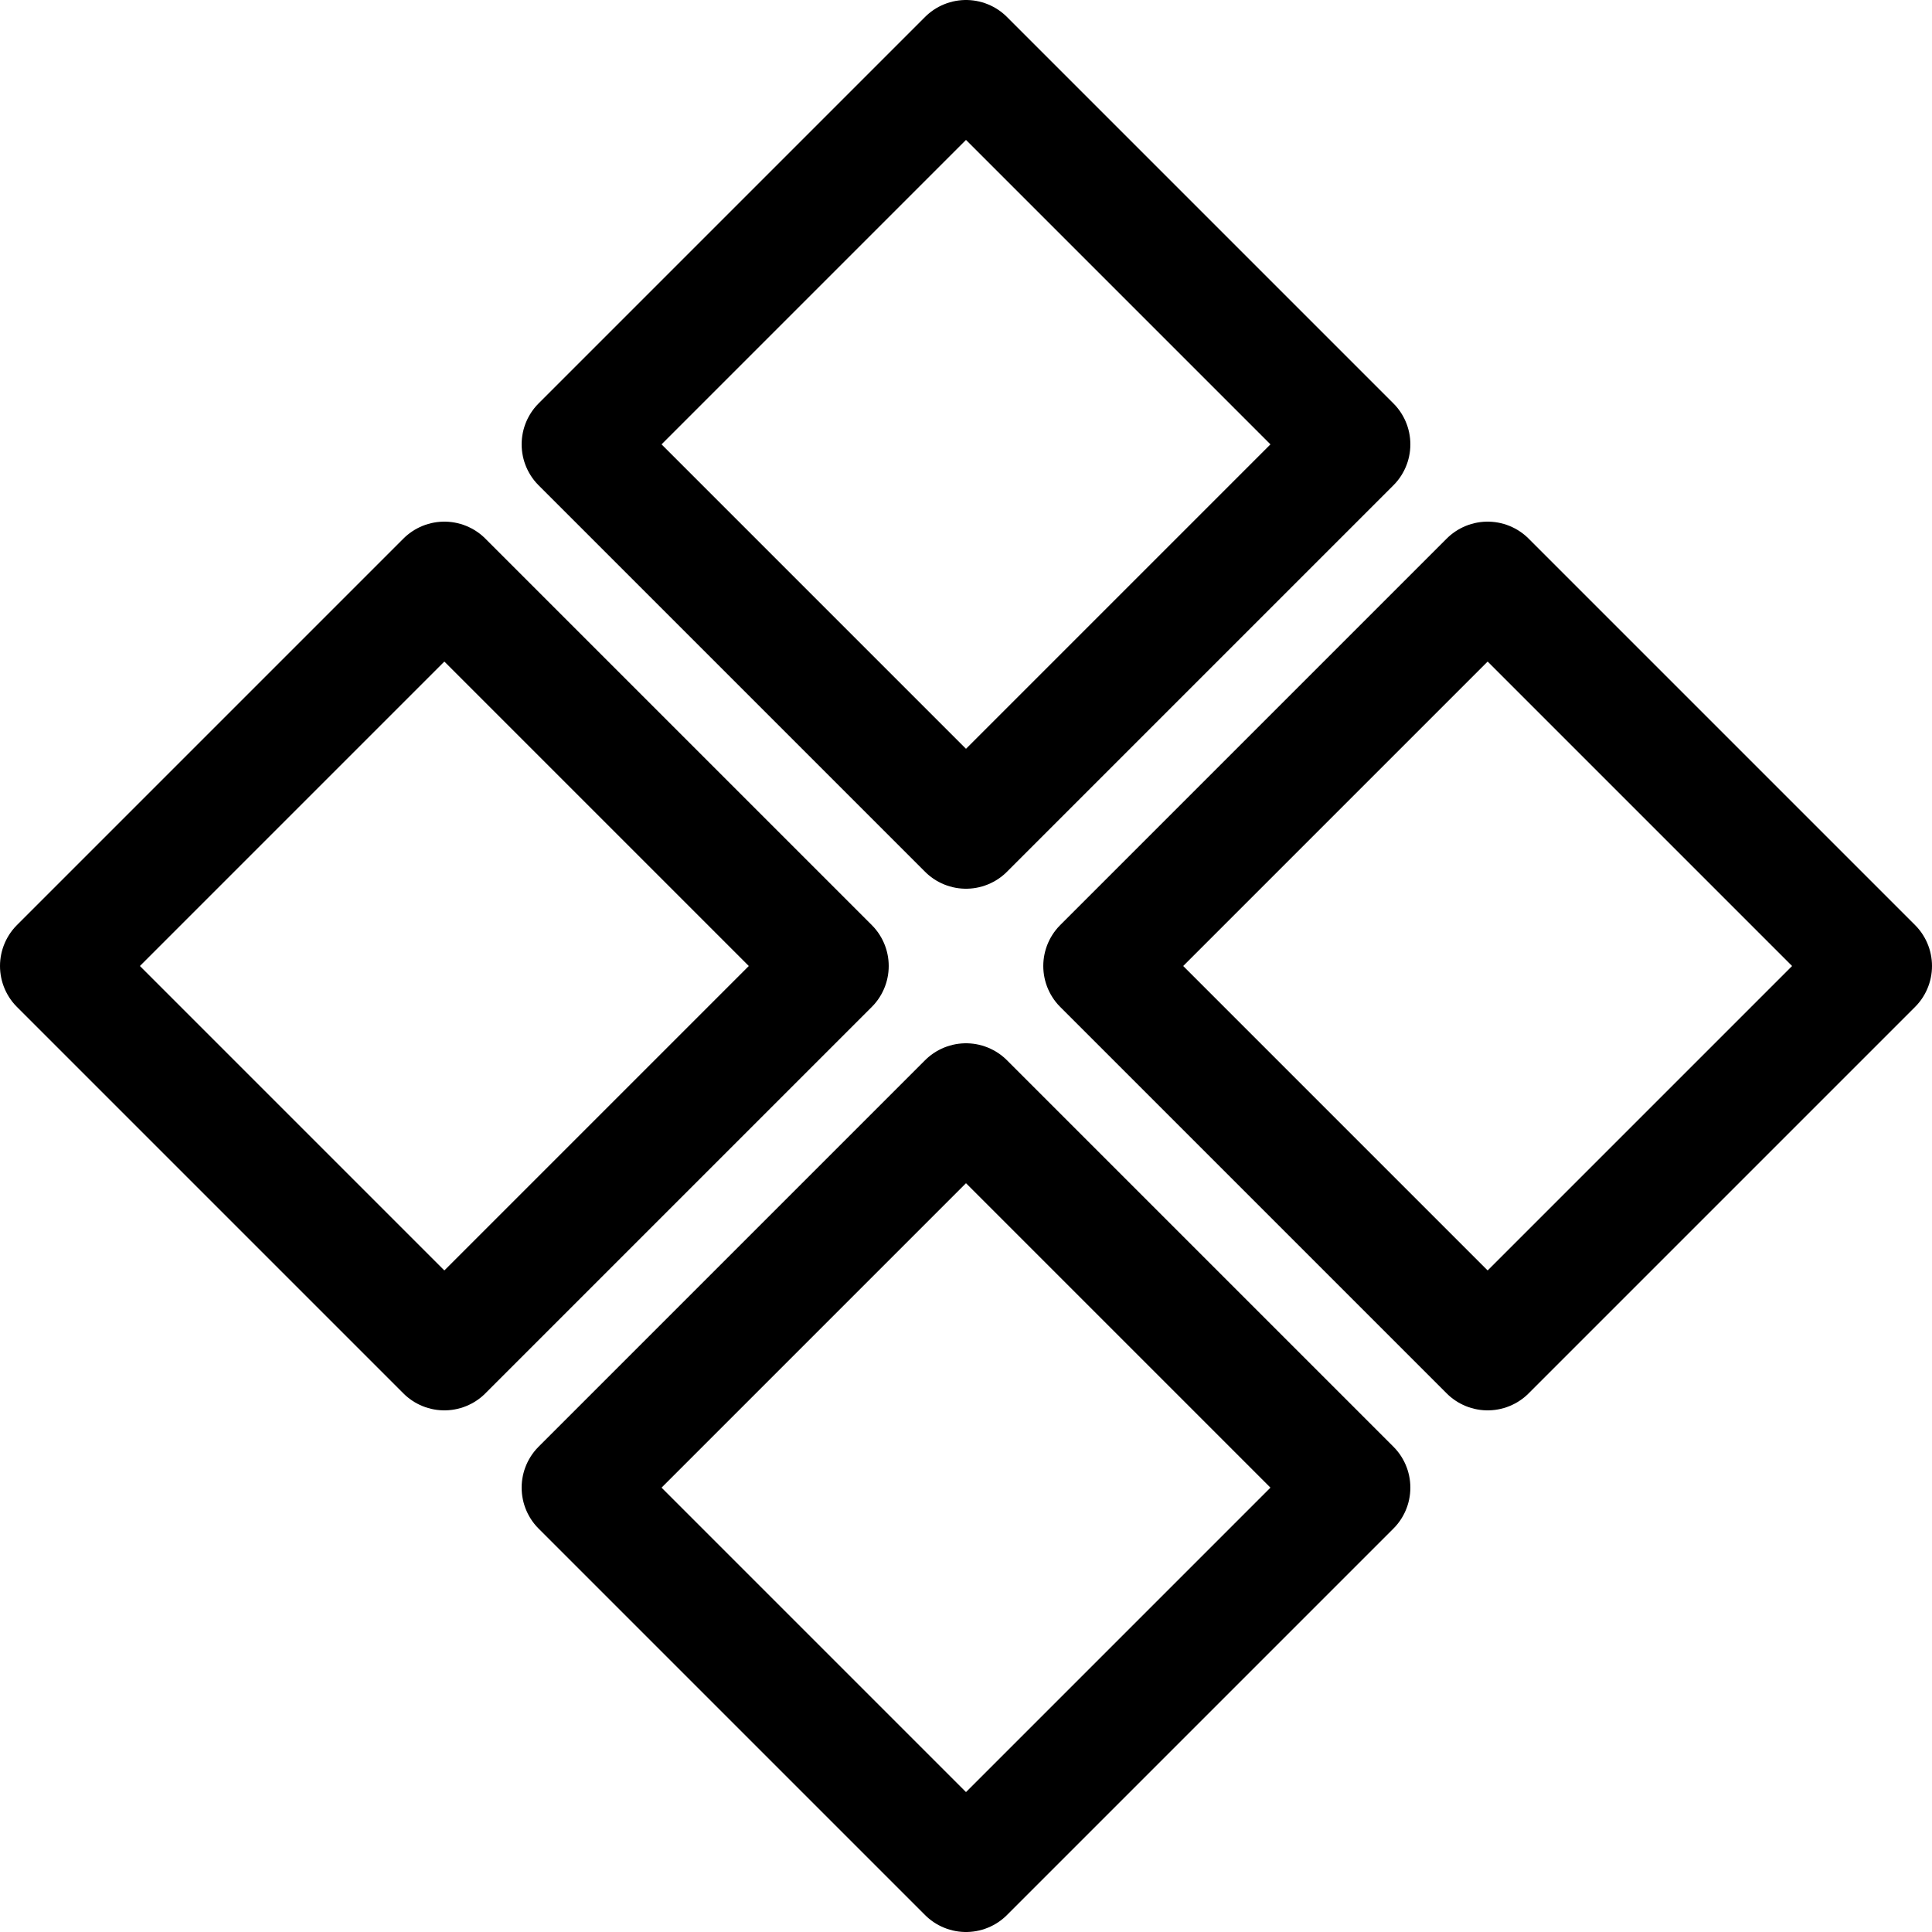 <svg version="1.1"
    width="100" height="100"
    xmlns="http://www.w3.org/2000/svg"
    viewBox="0 0 100 100"
    style="
        stroke: black;
        fill: transparent;
        stroke-width: 6px;
        stroke-linecap: round;
        stroke-linejoin: round;
    ">
    <defs>
        <path
            id="component"
            d="M 0 0 l 20 20 l -20 20 l -20 -20 z" />
    </defs>
    <g>
        <use 
          x="50"
          y="3"
          href="#component" />
        <use 
          x="50"
          y="57"
          href="#component" />
        <use 
          x="23"
          y="30"
          href="#component" />
        <use 
          x="77"
          y="30"
          href="#component" />
    </g>
</svg>
